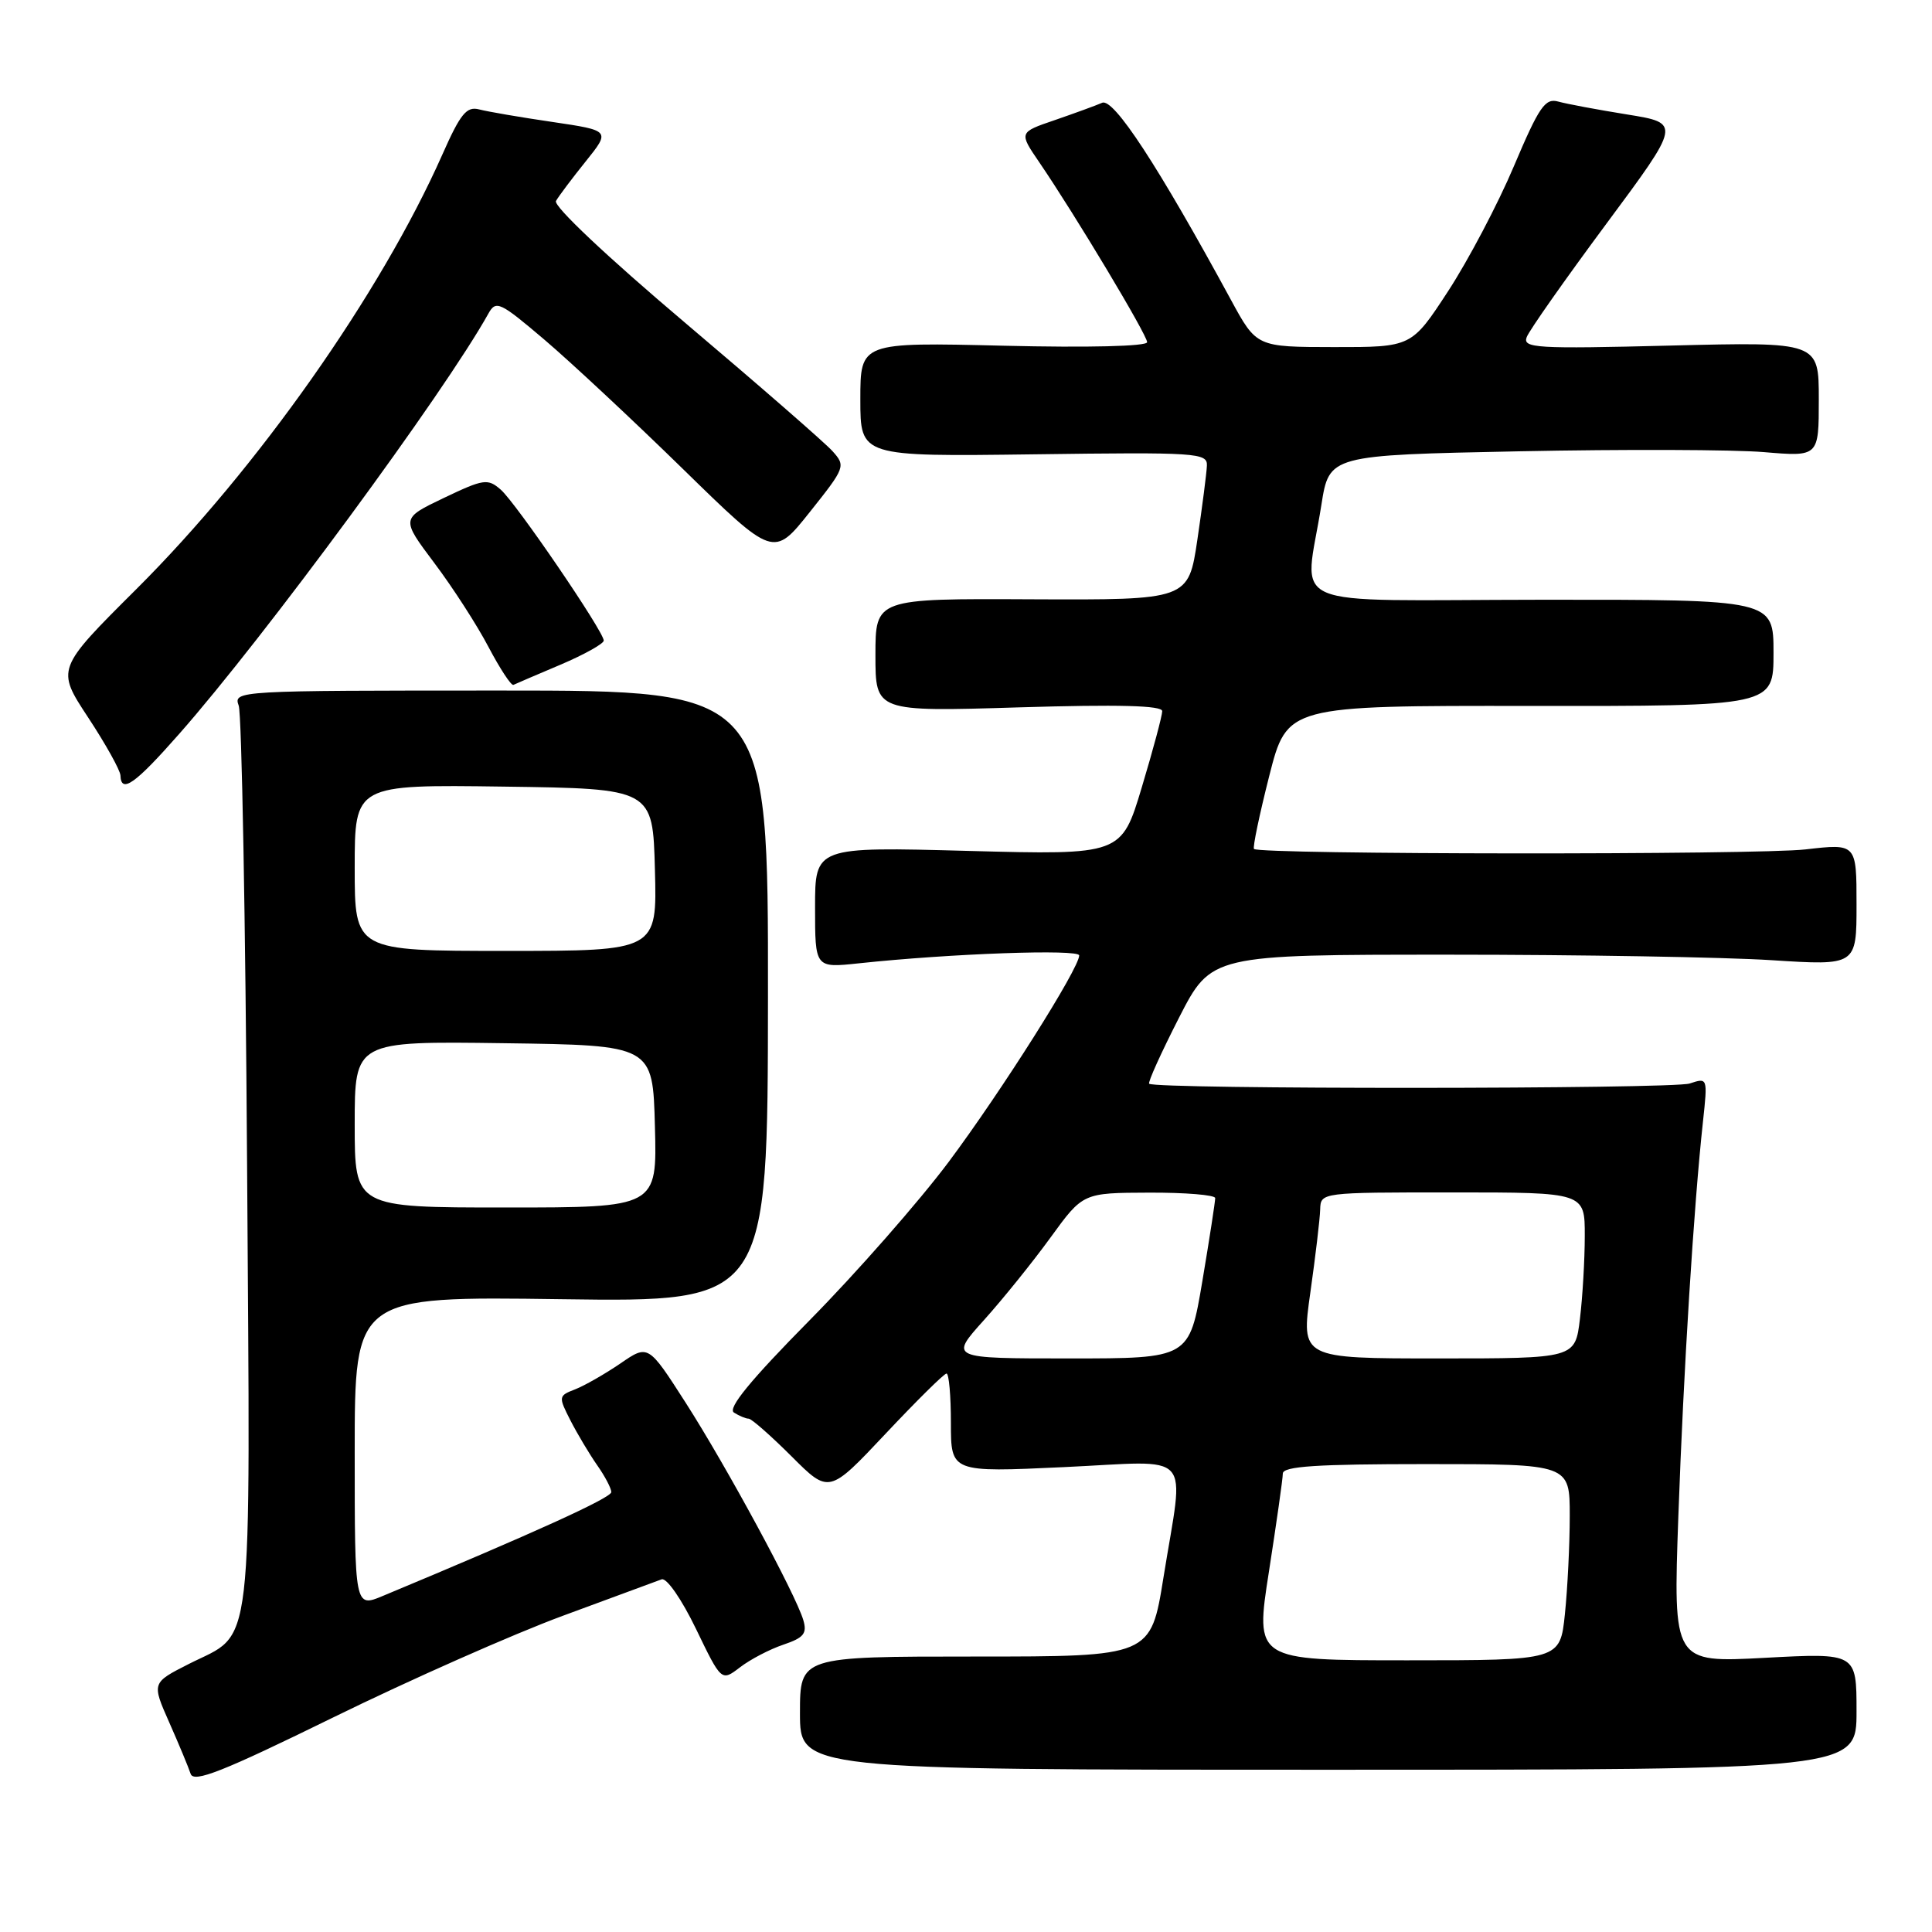 <?xml version="1.0" encoding="UTF-8" standalone="no"?>
<!DOCTYPE svg PUBLIC "-//W3C//DTD SVG 1.1//EN" "http://www.w3.org/Graphics/SVG/1.1/DTD/svg11.dtd" >
<svg xmlns="http://www.w3.org/2000/svg" xmlns:xlink="http://www.w3.org/1999/xlink" version="1.1" viewBox="0 0 256 256">
 <g >
 <path fill="currentColor"
d=" M 74.58 214.10 C 81.13 211.68 87.03 209.51 87.67 209.27 C 88.33 209.03 90.32 211.90 92.22 215.83 C 95.59 222.81 95.59 222.81 98.05 220.93 C 99.40 219.89 101.98 218.54 103.79 217.93 C 106.51 217.01 106.97 216.45 106.44 214.66 C 105.42 211.22 96.26 194.30 90.85 185.86 C 85.89 178.13 85.89 178.13 82.20 180.67 C 80.16 182.06 77.47 183.60 76.22 184.09 C 73.99 184.95 73.97 185.05 75.60 188.24 C 76.52 190.03 78.11 192.69 79.13 194.15 C 80.16 195.61 81.00 197.22 81.00 197.71 C 81.00 198.47 70.77 203.12 50.75 211.46 C 47.00 213.03 47.00 213.03 47.00 192.40 C 47.00 171.77 47.00 171.77 74.37 172.15 C 101.73 172.53 101.73 172.53 101.76 132.02 C 101.79 91.50 101.79 91.50 66.34 91.50 C 31.32 91.50 30.91 91.52 31.63 93.50 C 32.03 94.60 32.53 121.98 32.74 154.34 C 33.17 220.81 33.72 216.08 25.03 220.48 C 20.10 222.98 20.10 222.98 22.43 228.24 C 23.71 231.13 24.98 234.19 25.26 235.04 C 25.67 236.27 29.47 234.77 44.21 227.54 C 54.35 222.57 68.02 216.52 74.58 214.10 Z  M 246.00 226.76 C 246.00 219.02 246.00 219.02 233.85 219.67 C 221.70 220.32 221.70 220.32 222.39 200.91 C 223.08 181.55 224.44 159.74 225.65 148.64 C 226.28 142.79 226.28 142.78 223.89 143.57 C 221.65 144.32 153.01 144.35 152.27 143.60 C 152.08 143.41 153.86 139.49 156.21 134.88 C 160.50 126.50 160.50 126.50 192.00 126.50 C 209.33 126.50 228.56 126.83 234.75 127.23 C 246.00 127.95 246.00 127.95 246.00 119.86 C 246.00 111.77 246.00 111.77 239.25 112.55 C 232.90 113.29 166.90 113.24 166.16 112.49 C 165.97 112.30 166.88 107.95 168.18 102.82 C 170.55 93.50 170.55 93.50 202.78 93.54 C 235.00 93.57 235.00 93.57 235.00 86.51 C 235.00 79.45 235.00 79.45 204.25 79.47 C 169.29 79.50 172.87 81.05 175.09 66.90 C 176.13 60.31 176.13 60.31 201.31 59.80 C 215.17 59.52 229.76 59.57 233.75 59.91 C 241.00 60.52 241.00 60.52 241.00 52.91 C 241.00 45.30 241.00 45.30 221.34 45.79 C 203.50 46.24 201.73 46.13 202.30 44.66 C 202.64 43.77 207.38 37.03 212.83 29.68 C 222.74 16.32 222.74 16.32 215.62 15.17 C 211.70 14.54 207.59 13.77 206.48 13.46 C 204.74 12.97 203.95 14.11 200.60 22.02 C 198.48 27.04 194.55 34.49 191.89 38.57 C 187.04 46.00 187.04 46.00 176.77 45.99 C 166.50 45.98 166.50 45.98 163.11 39.74 C 153.48 22.01 147.56 12.95 146.04 13.62 C 145.19 13.99 142.36 15.02 139.75 15.92 C 135.00 17.54 135.00 17.54 137.72 21.52 C 142.43 28.42 152.00 44.38 152.00 45.34 C 152.00 45.89 144.22 46.08 133.00 45.81 C 114.00 45.35 114.00 45.35 114.00 52.93 C 114.00 60.50 114.00 60.50 137.00 60.20 C 158.63 59.91 160.00 60.00 159.92 61.70 C 159.88 62.69 159.31 67.10 158.66 71.50 C 157.47 79.50 157.47 79.50 136.73 79.41 C 116.00 79.31 116.00 79.31 116.00 86.81 C 116.00 94.31 116.00 94.31 135.00 93.73 C 148.24 93.33 154.00 93.48 154.00 94.23 C 154.00 94.82 152.79 99.35 151.30 104.30 C 148.60 113.29 148.60 113.29 128.30 112.75 C 108.00 112.20 108.00 112.20 108.00 120.23 C 108.00 128.26 108.00 128.26 113.75 127.65 C 125.99 126.34 143.00 125.74 143.00 126.60 C 142.99 128.32 132.75 144.52 125.69 153.98 C 121.77 159.21 113.49 168.65 107.28 174.94 C 99.42 182.90 96.38 186.62 97.25 187.17 C 97.94 187.61 98.82 187.98 99.20 187.98 C 99.59 187.99 102.14 190.24 104.88 192.97 C 109.85 197.94 109.85 197.94 117.35 189.97 C 121.47 185.59 125.10 182.00 125.42 182.00 C 125.74 182.00 126.00 184.95 126.00 188.55 C 126.00 195.10 126.00 195.10 141.00 194.40 C 158.46 193.59 156.92 191.88 154.17 209.00 C 152.48 219.50 152.48 219.50 129.24 219.50 C 106.00 219.50 106.00 219.50 106.00 227.00 C 106.00 234.50 106.00 234.50 176.00 234.50 C 246.00 234.50 246.00 234.50 246.00 226.76 Z  M 23.74 97.25 C 35.03 84.45 58.92 51.98 64.71 41.56 C 65.72 39.75 66.22 39.98 72.15 45.02 C 75.64 47.99 83.90 55.70 90.50 62.15 C 102.50 73.88 102.50 73.88 107.31 67.84 C 112.01 61.94 112.08 61.75 110.31 59.78 C 109.32 58.67 100.52 51.01 90.77 42.76 C 80.39 33.98 73.30 27.29 73.67 26.63 C 74.02 26.01 75.79 23.65 77.60 21.40 C 80.89 17.30 80.89 17.30 73.20 16.16 C 68.96 15.54 64.60 14.79 63.50 14.50 C 61.83 14.06 61.02 15.04 58.60 20.51 C 50.44 38.89 34.12 62.07 18.06 78.07 C 7.45 88.64 7.45 88.64 11.68 95.07 C 14.01 98.61 15.93 102.06 15.96 102.75 C 16.04 105.20 17.88 103.91 23.74 97.25 Z  M 74.28 88.07 C 77.43 86.73 80.00 85.29 80.00 84.88 C 80.00 83.68 68.38 66.65 66.35 64.88 C 64.63 63.38 64.09 63.46 58.81 65.98 C 53.12 68.70 53.12 68.70 57.55 74.60 C 59.99 77.84 63.23 82.86 64.74 85.75 C 66.26 88.63 67.74 90.88 68.03 90.75 C 68.32 90.61 71.13 89.40 74.28 88.07 Z  M 47.00 148.98 C 47.00 137.96 47.00 137.96 66.75 138.23 C 86.50 138.50 86.50 138.50 86.78 149.25 C 87.07 160.00 87.07 160.00 67.03 160.00 C 47.00 160.00 47.00 160.00 47.00 148.98 Z  M 47.00 114.98 C 47.00 103.96 47.00 103.96 66.75 104.23 C 86.50 104.50 86.50 104.50 86.78 115.25 C 87.07 126.00 87.07 126.00 67.03 126.00 C 47.00 126.00 47.00 126.00 47.00 114.98 Z  M 168.14 208.25 C 169.14 201.79 169.98 195.94 169.98 195.25 C 170.00 194.29 174.47 194.00 189.00 194.00 C 208.00 194.00 208.00 194.00 208.00 200.85 C 208.00 204.62 207.71 210.47 207.36 213.85 C 206.72 220.00 206.72 220.00 186.51 220.00 C 166.30 220.00 166.30 220.00 168.14 208.25 Z  M 130.38 174.92 C 132.89 172.13 136.87 167.19 139.22 163.95 C 143.50 158.06 143.50 158.06 152.25 158.03 C 157.06 158.01 161.01 158.34 161.02 158.75 C 161.03 159.16 160.27 164.11 159.32 169.75 C 157.59 180.00 157.59 180.00 141.70 180.00 C 125.81 180.00 125.81 180.00 130.38 174.92 Z  M 173.63 171.25 C 174.31 166.44 174.90 161.49 174.93 160.25 C 175.00 158.00 175.04 158.00 192.50 158.00 C 210.00 158.00 210.00 158.00 209.99 163.75 C 209.99 166.91 209.70 171.86 209.35 174.75 C 208.72 180.00 208.72 180.00 190.55 180.00 C 172.39 180.00 172.39 180.00 173.63 171.25 Z "/>
</g>
</svg>